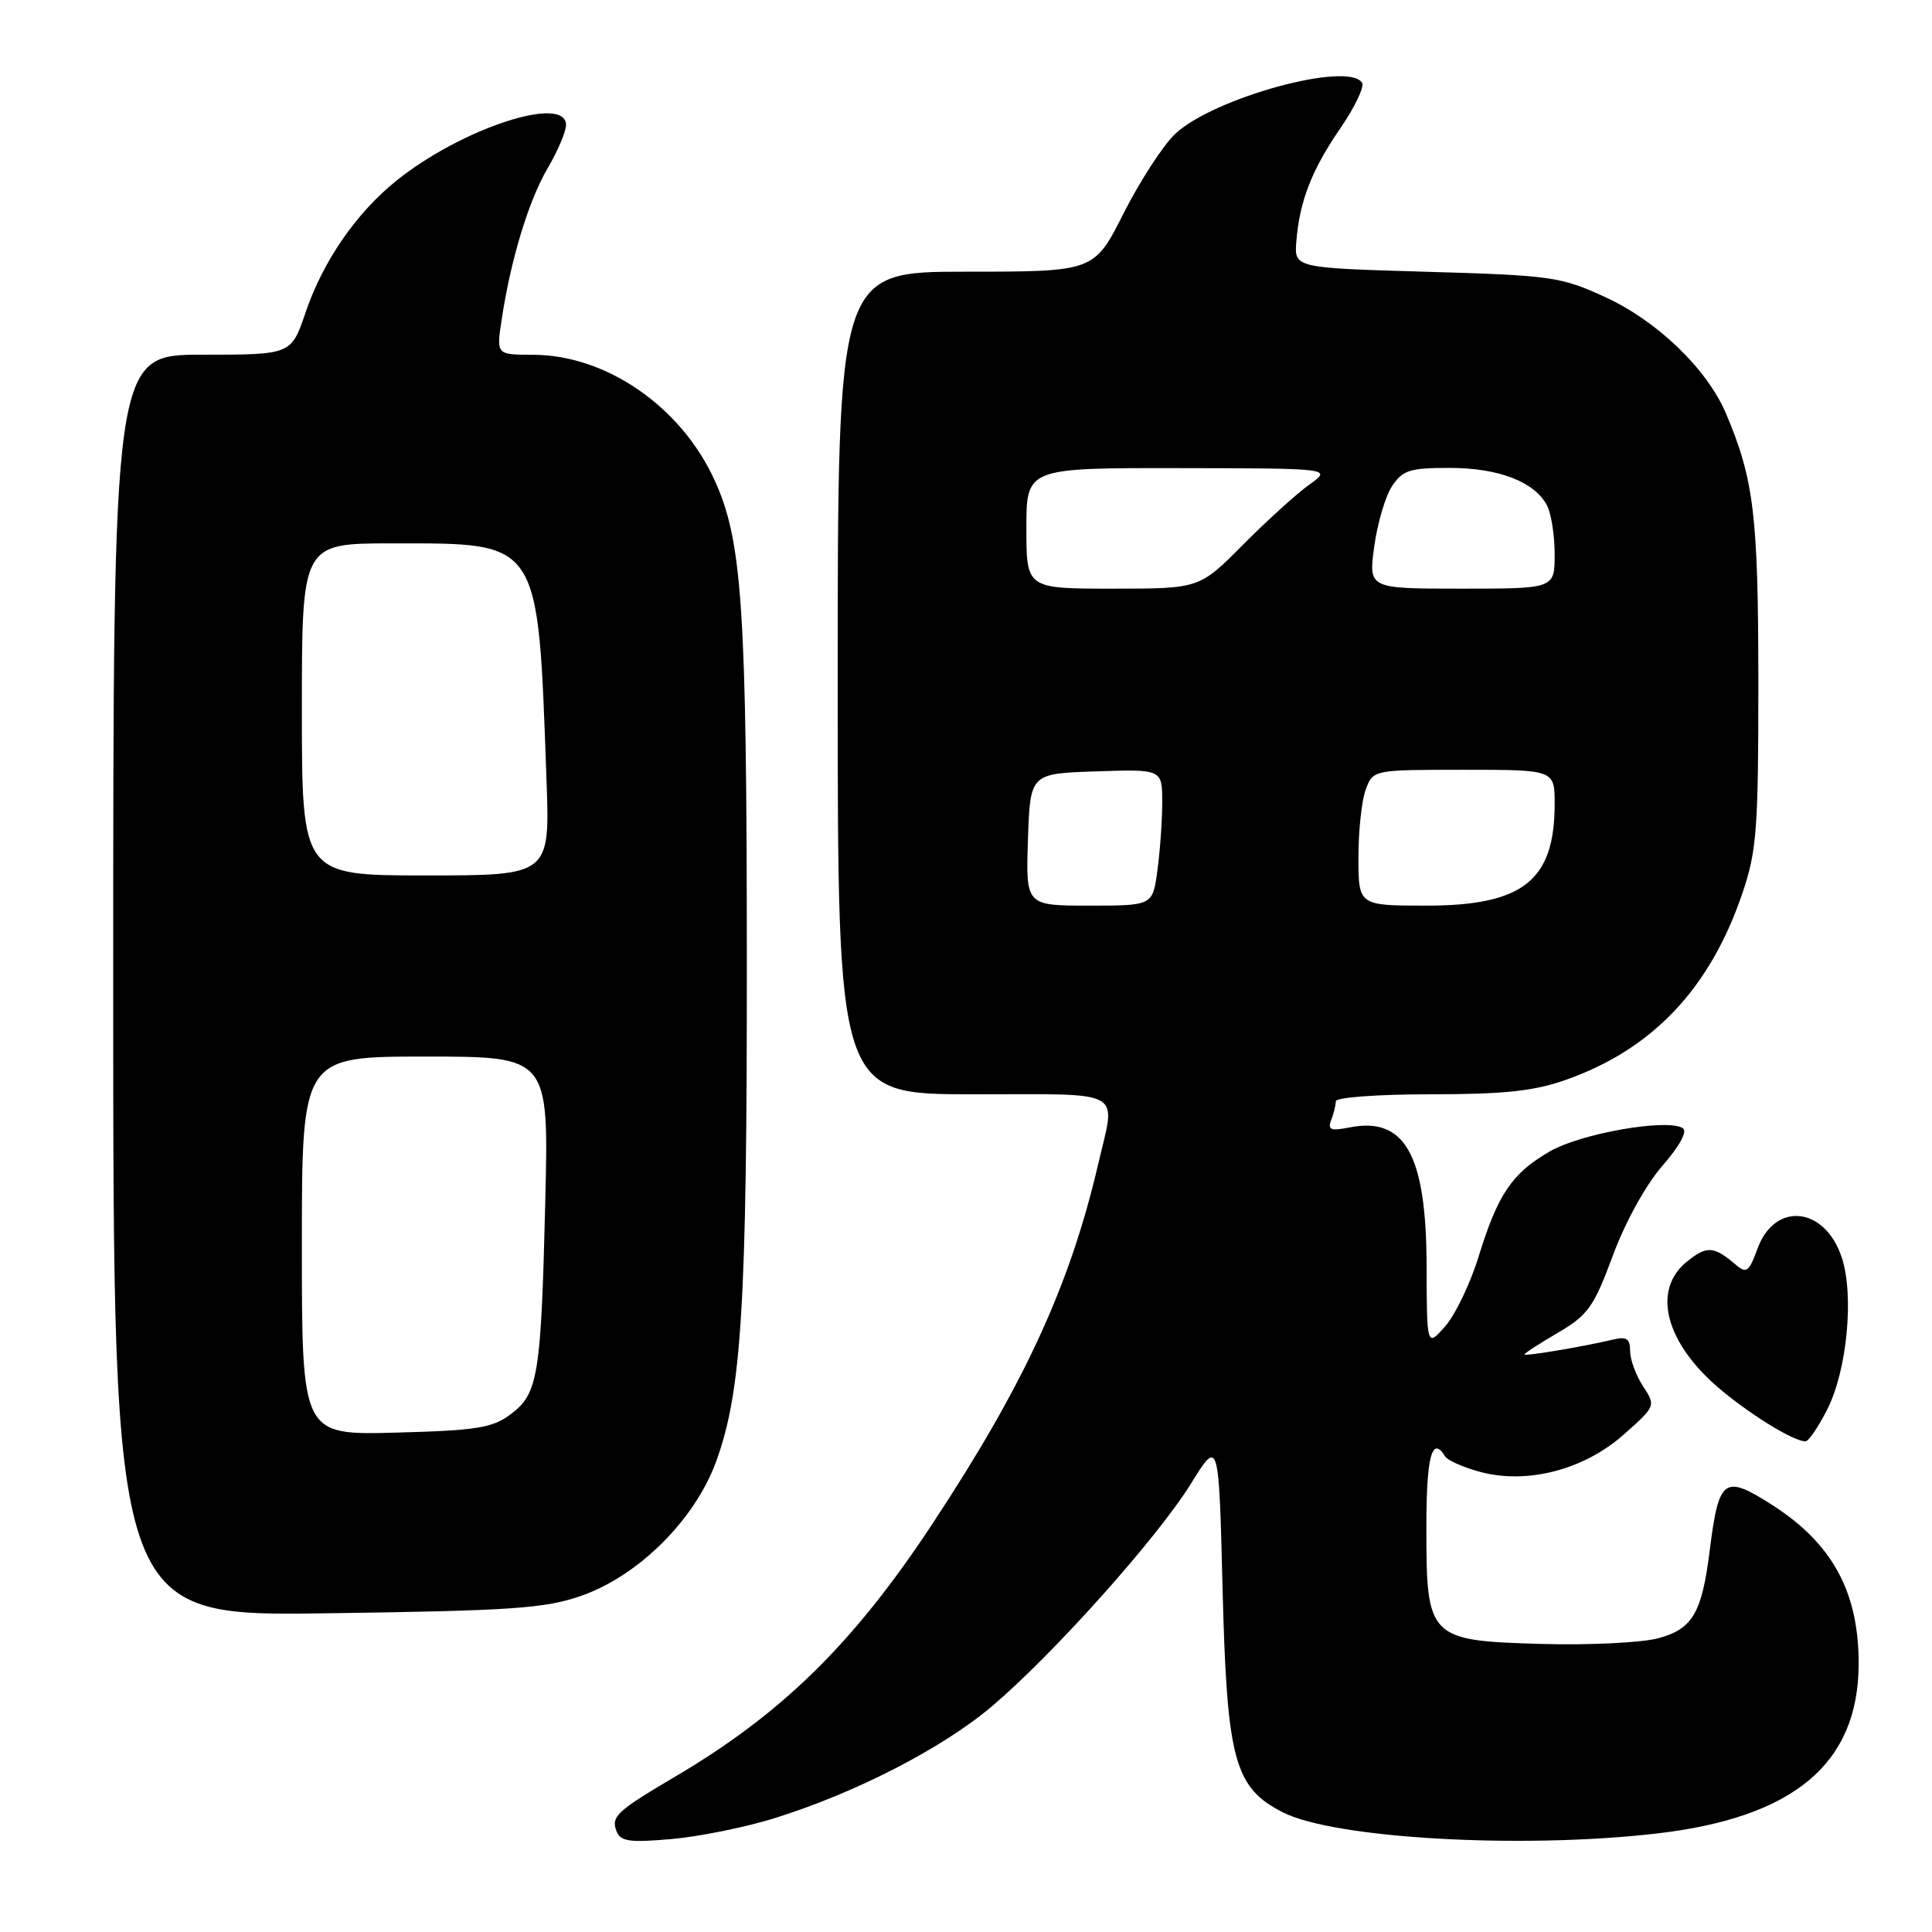<?xml version="1.0" encoding="UTF-8" standalone="no"?>
<!DOCTYPE svg PUBLIC "-//W3C//DTD SVG 1.1//EN" "http://www.w3.org/Graphics/SVG/1.1/DTD/svg11.dtd" >
<svg xmlns="http://www.w3.org/2000/svg" xmlns:xlink="http://www.w3.org/1999/xlink" version="1.1" viewBox="0 0 256 256">
 <g >
 <path fill="currentColor"
d=" M 102.50 240.96 C 113.31 237.61 124.90 231.65 131.50 226.04 C 139.69 219.07 153.36 203.77 157.82 196.57 C 161.50 190.64 161.50 190.64 162.00 210.57 C 162.57 233.25 163.56 236.88 170.00 240.15 C 176.82 243.61 201.49 245.02 219.43 242.96 C 237.66 240.87 246.22 233.73 246.28 220.55 C 246.32 210.97 242.81 204.51 234.77 199.38 C 228.44 195.34 227.75 195.85 226.54 205.50 C 225.50 213.76 224.27 215.85 219.72 217.08 C 217.50 217.67 210.53 218.01 204.25 217.83 C 189.28 217.40 189.00 217.11 189.00 202.39 C 189.00 192.99 189.75 190.16 191.48 192.97 C 191.81 193.51 193.90 194.43 196.11 195.03 C 202.36 196.71 209.88 194.76 215.15 190.09 C 219.40 186.32 219.42 186.28 217.71 183.68 C 216.77 182.25 216.00 180.15 216.00 179.02 C 216.00 177.39 215.53 177.07 213.75 177.50 C 209.68 178.46 202.00 179.75 202.00 179.47 C 202.00 179.31 204.00 178.02 206.45 176.58 C 210.42 174.26 211.19 173.17 213.70 166.40 C 215.33 161.98 218.07 157.01 220.27 154.48 C 222.60 151.81 223.63 149.89 222.97 149.48 C 220.88 148.19 209.51 150.18 205.39 152.55 C 200.35 155.46 198.49 158.19 195.92 166.51 C 194.83 170.07 192.83 174.22 191.50 175.74 C 189.06 178.50 189.06 178.50 189.03 167.70 C 188.99 152.97 186.16 147.92 178.77 149.40 C 176.33 149.88 175.90 149.71 176.39 148.41 C 176.73 147.55 177.00 146.42 177.00 145.92 C 177.00 145.41 182.59 145.00 189.52 145.00 C 199.26 145.00 203.25 144.58 207.44 143.10 C 218.99 139.05 226.64 130.94 230.92 118.23 C 232.78 112.73 233.00 109.70 232.99 90.28 C 232.98 68.30 232.40 63.52 228.71 54.81 C 226.22 48.92 219.64 42.57 212.75 39.39 C 206.81 36.66 205.62 36.49 189.00 36.01 C 171.50 35.50 171.50 35.50 171.77 32.00 C 172.19 26.68 173.81 22.50 177.62 16.97 C 179.52 14.20 180.81 11.50 180.48 10.97 C 178.68 8.06 160.75 12.97 155.70 17.76 C 154.11 19.27 151.05 23.99 148.89 28.25 C 144.98 36.00 144.98 36.00 127.99 36.00 C 111.00 36.00 111.00 36.00 111.00 90.50 C 111.00 145.00 111.00 145.00 129.00 145.00 C 149.36 145.00 147.86 144.17 145.53 154.19 C 141.78 170.31 135.73 183.45 123.58 201.87 C 113.14 217.72 103.67 227.03 89.50 235.39 C 81.70 239.99 80.95 240.70 81.69 242.64 C 82.21 244.00 83.40 244.17 88.91 243.69 C 92.53 243.38 98.65 242.15 102.50 240.96 Z  M 77.00 211.46 C 84.58 208.82 92.04 201.41 94.86 193.74 C 98.28 184.43 98.98 173.02 98.96 127.00 C 98.94 80.41 98.34 71.61 94.68 63.61 C 90.22 53.86 80.32 47.03 70.64 47.01 C 65.77 47.00 65.77 47.00 66.46 42.44 C 67.65 34.47 70.03 26.63 72.55 22.32 C 73.90 20.02 75.00 17.44 75.00 16.57 C 75.00 12.47 61.12 17.02 52.53 23.94 C 47.19 28.23 42.80 34.61 40.49 41.40 C 38.59 47.00 38.59 47.00 26.79 47.00 C 15.00 47.00 15.00 47.00 15.00 130.58 C 15.00 214.16 15.00 214.16 43.25 213.77 C 67.87 213.43 72.21 213.13 77.00 211.46 Z  M 242.11 186.78 C 244.74 181.63 245.70 171.65 244.05 166.64 C 241.81 159.85 235.15 159.17 232.87 165.48 C 231.78 168.49 231.40 168.78 230.06 167.63 C 227.10 165.11 226.22 165.04 223.62 167.09 C 218.73 170.93 220.68 178.14 228.28 184.37 C 232.45 187.79 237.73 190.98 239.23 190.99 C 239.63 191.00 240.93 189.10 242.11 186.78 Z  M 136.21 111.25 C 136.50 102.50 136.50 102.50 145.25 102.21 C 154.00 101.92 154.00 101.92 154.00 106.32 C 154.00 108.74 153.71 112.81 153.36 115.36 C 152.73 120.00 152.73 120.00 144.33 120.00 C 135.92 120.00 135.92 120.00 136.21 111.25 Z  M 180.00 113.57 C 180.00 110.03 180.44 105.98 180.98 104.57 C 181.95 102.01 181.99 102.00 193.98 102.00 C 206.00 102.00 206.00 102.00 206.00 106.55 C 206.00 116.67 201.80 120.00 189.04 120.00 C 180.00 120.00 180.00 120.00 180.00 113.57 Z  M 136.00 70.00 C 136.00 62.00 136.00 62.00 156.25 62.03 C 176.50 62.06 176.50 62.06 173.50 64.21 C 171.85 65.38 167.90 68.97 164.71 72.17 C 158.93 78.00 158.93 78.00 147.46 78.00 C 136.00 78.00 136.00 78.00 136.00 70.00 Z  M 182.09 72.44 C 182.50 69.39 183.56 65.79 184.44 64.44 C 185.85 62.30 186.78 62.00 192.07 62.00 C 198.56 62.00 203.30 63.82 204.97 66.94 C 205.54 68.00 206.00 70.92 206.00 73.43 C 206.00 78.00 206.00 78.00 193.67 78.00 C 181.33 78.00 181.33 78.00 182.09 72.44 Z  M 40.00 165.08 C 40.00 140.00 40.00 140.00 56.36 140.00 C 72.72 140.00 72.72 140.00 72.25 159.25 C 71.69 182.34 71.31 184.68 67.65 187.41 C 65.24 189.21 63.16 189.55 52.43 189.83 C 40.00 190.16 40.00 190.16 40.00 165.08 Z  M 40.00 94.00 C 40.00 72.00 40.00 72.00 51.95 72.00 C 71.71 72.00 71.26 71.31 72.41 103.25 C 72.88 116.00 72.88 116.00 56.44 116.00 C 40.00 116.00 40.00 116.00 40.00 94.00 Z "/>
</g>
</svg>